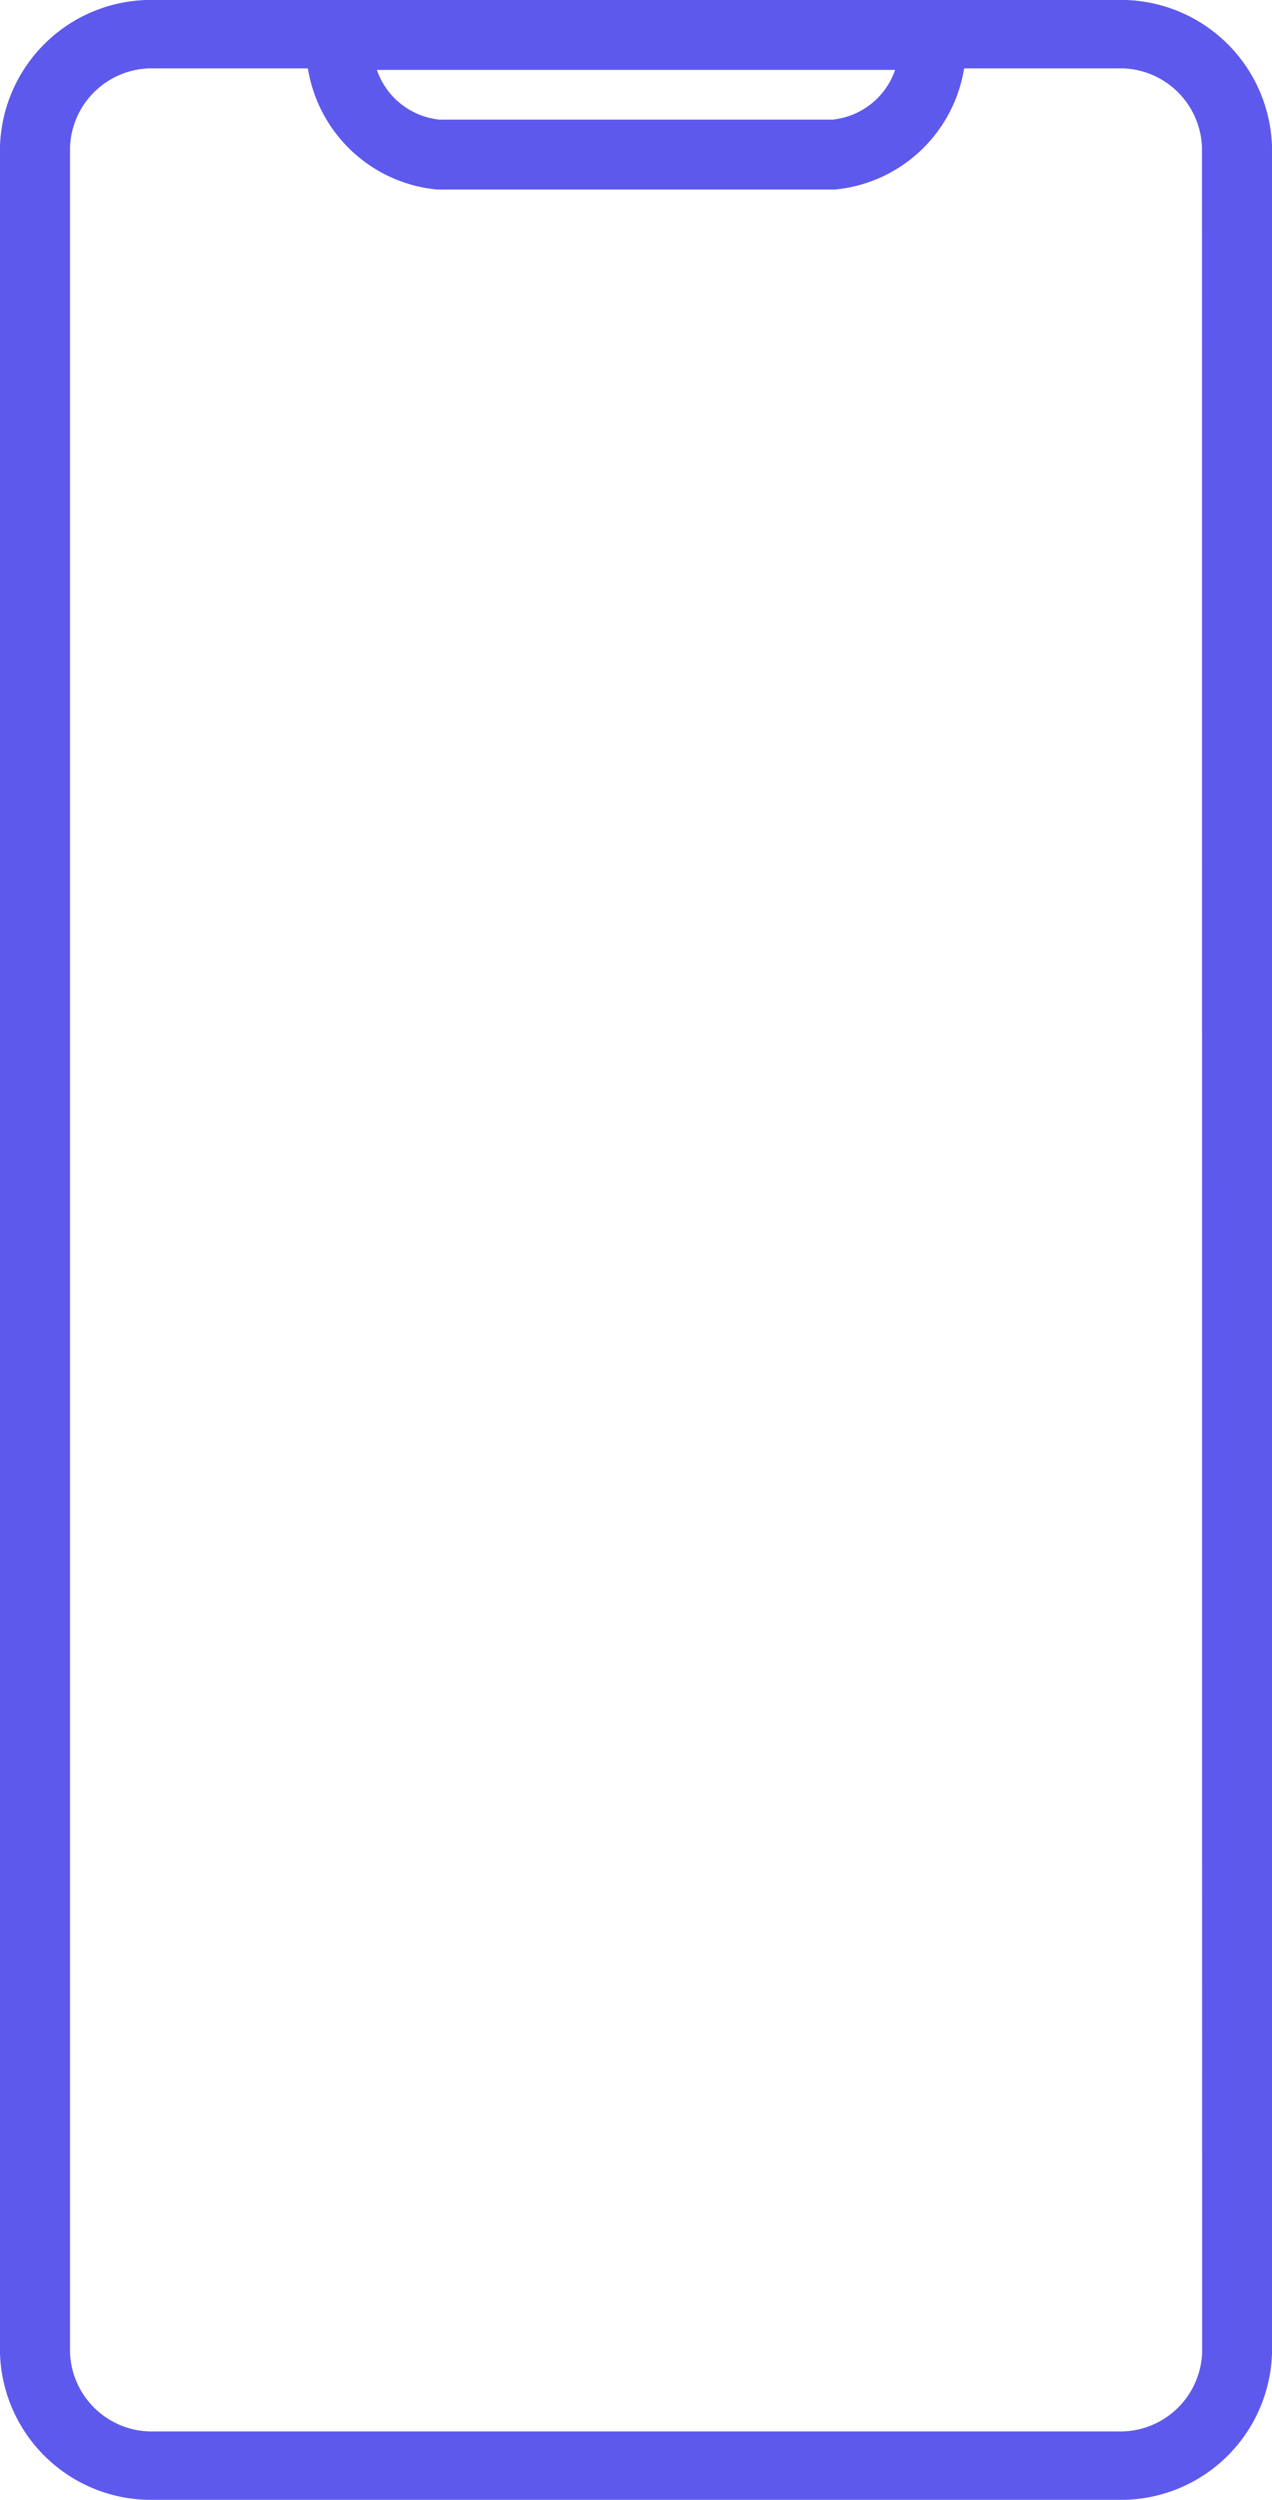 <svg xmlns="http://www.w3.org/2000/svg" width="8.3" height="16.3" viewBox="0 0 8.3 16.3">
  <g id="Group_4174" data-name="Group 4174" transform="translate(-29.35 -9.35)">
    <path id="Path_1995" data-name="Path 1995" d="M36.637,9.5a.836.836,0,0,1,.863.807V24.693a.836.836,0,0,1-.863.807H30.363a.836.836,0,0,1-.863-.807V10.307a.836.836,0,0,1,.863-.807Zm.706.807a.684.684,0,0,0-.706-.661H30.363a.684.684,0,0,0-.706.661V24.693a.684.684,0,0,0,.706.661h6.275a.684.684,0,0,0,.706-.661Z" fill="#5e59ed" stroke="#5e59ed" stroke-width="0.3" fill-rule="evenodd"/>
    <path id="Path_1996" data-name="Path 1996" d="M40.5,9.578a.072.072,0,0,1,.065-.078h3.871v.078H44.5a.794.794,0,0,1-.71.858H41.21A.794.794,0,0,1,40.5,9.578Zm.133.078a.634.634,0,0,0,.577.624H43.79a.634.634,0,0,0,.577-.624Z" transform="translate(-9)" fill="#5e59ed" stroke="#5e59ed" stroke-width="0.3" fill-rule="evenodd"/>
  </g>
</svg>
